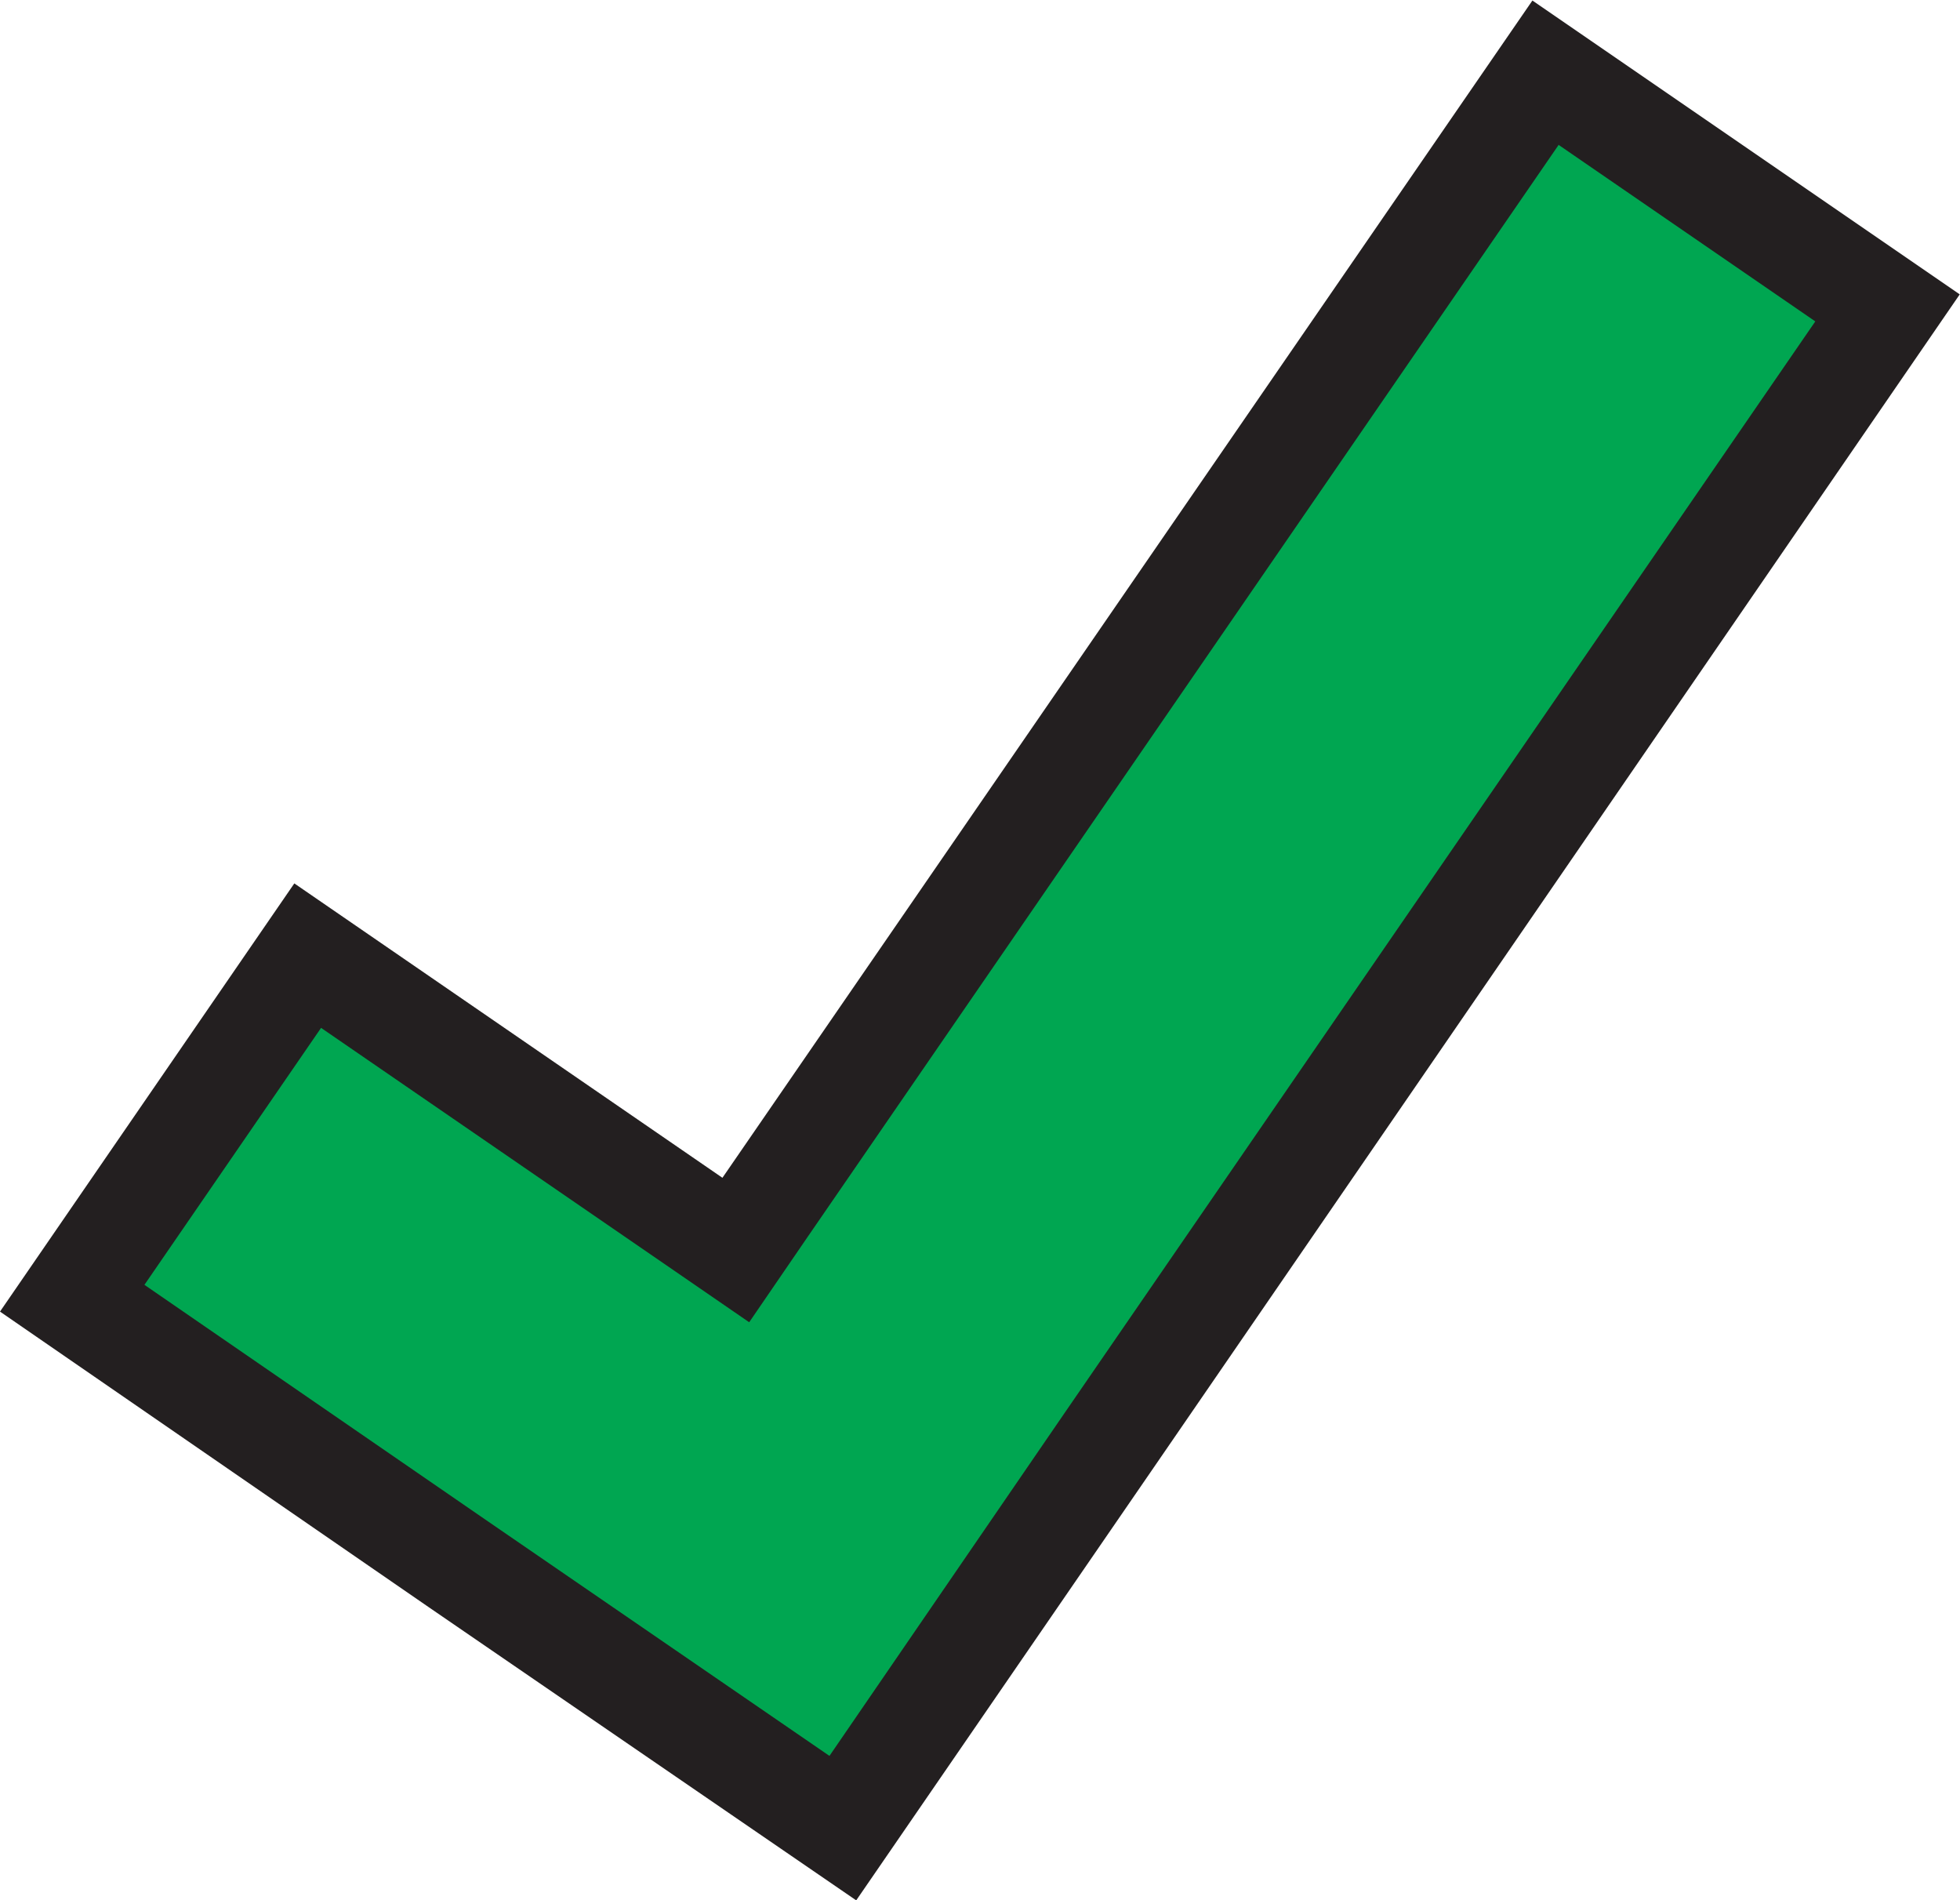 <svg id="Layer_1" data-name="Layer 1" xmlns="http://www.w3.org/2000/svg" viewBox="0 0 75.45 73.13">
  <defs>
    <style>
      .cls-1 {
        fill: #00a651;
      }

      .cls-2 {
        fill: #231f20;
      }
    </style>
  </defs>
  <g>
    <polygon class="cls-1" points="2.78 49.96 11.85 36.77 28.33 48.1 59.48 2.78 72.67 11.85 32.45 70.35 2.78 49.96"/>
    <path class="cls-2" d="M72.27,19.73l9.89,6.8-28.89,42L44.21,81.74,31,72.67,17.84,63.61l6.8-9.89,13.18,9.06,3.3,2.27,2.26-3.3,28.89-42m-1-5.57L40.09,59.49,23.61,48.16,12.28,64.64,28.76,76,45.24,87.3,56.57,70.82,87.72,25.49,71.24,14.16Z" transform="translate(-12.28 -14.16)"/>
  </g>
</svg>
